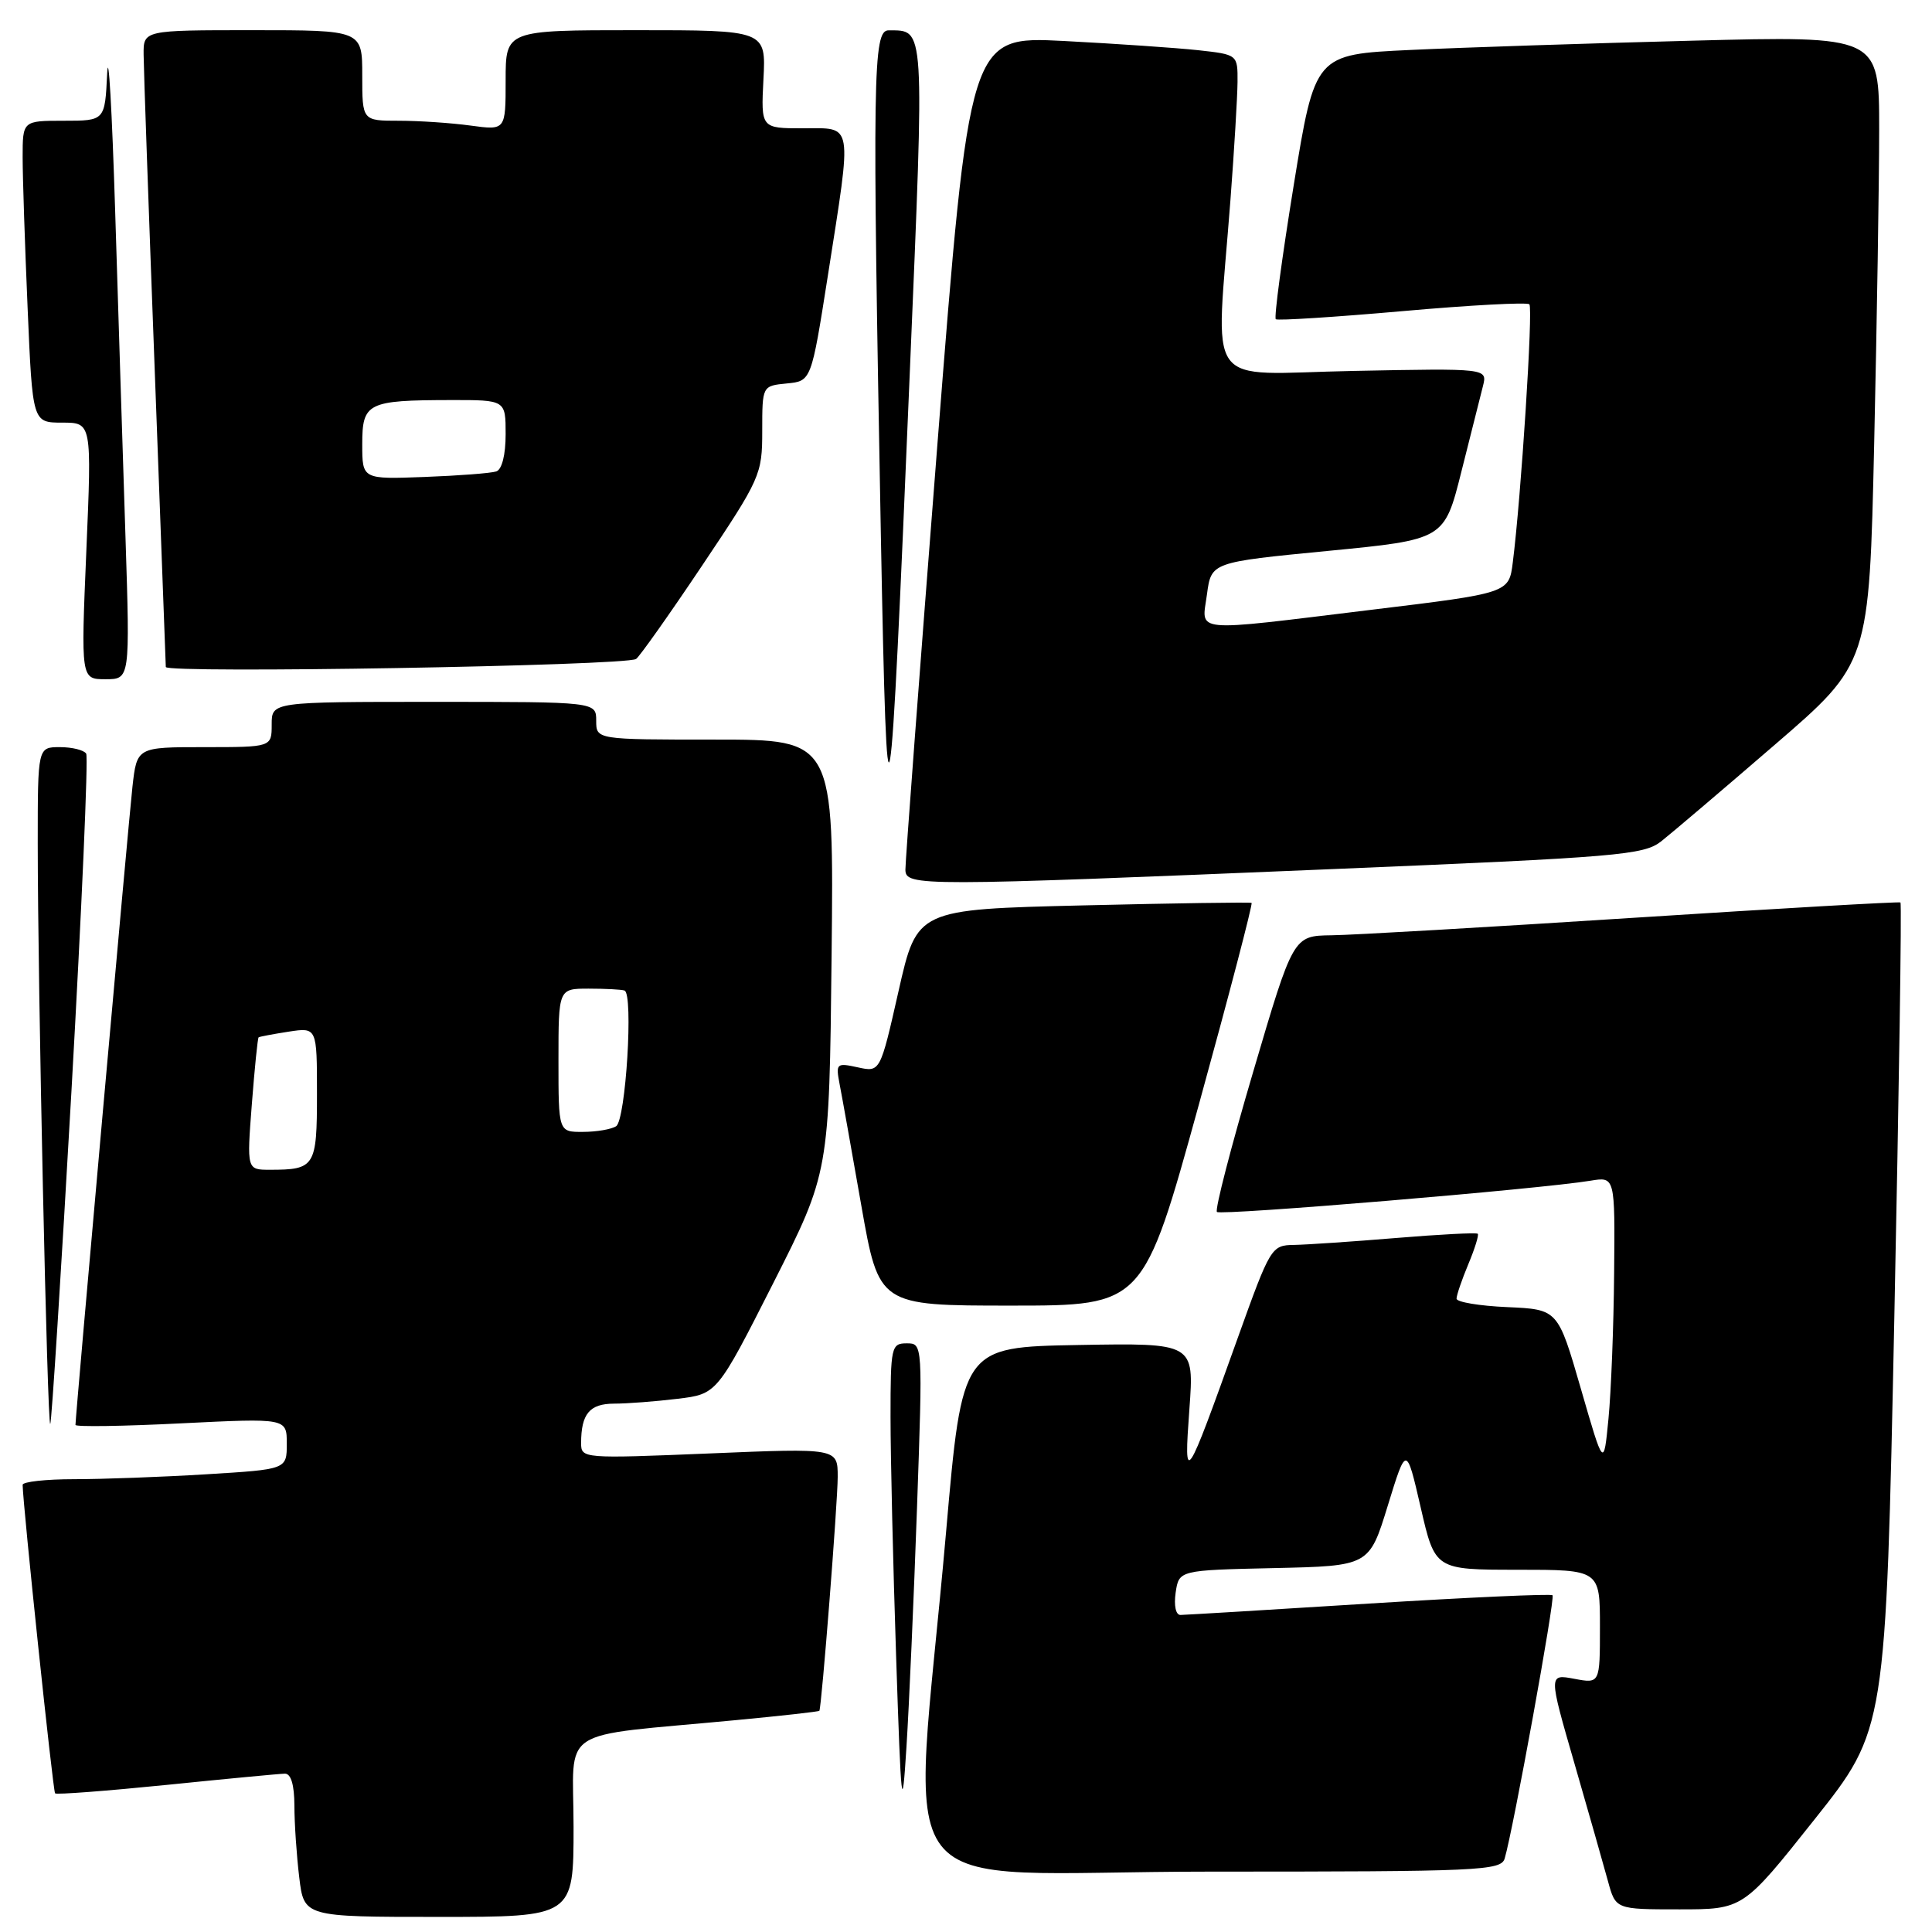 <?xml version="1.0" encoding="UTF-8" standalone="no"?>
<!DOCTYPE svg PUBLIC "-//W3C//DTD SVG 1.1//EN" "http://www.w3.org/Graphics/SVG/1.1/DTD/svg11.dtd" >
<svg xmlns="http://www.w3.org/2000/svg" xmlns:xlink="http://www.w3.org/1999/xlink" version="1.1" viewBox="0 0 256 256">
 <g >
 <path fill="currentColor"
d=" M 76.00 242.07 C 76.00 228.53 73.43 230.22 97.47 227.93 C 103.51 227.36 108.50 226.80 108.57 226.69 C 108.87 226.20 111.00 199.07 111.00 195.69 C 111.00 191.88 111.00 191.88 94.00 192.59 C 77.26 193.28 77.00 193.26 77.00 191.23 C 77.00 187.35 78.12 186.00 81.36 185.99 C 83.09 185.99 86.87 185.70 89.76 185.35 C 95.01 184.72 95.01 184.72 102.45 170.04 C 109.88 155.36 109.88 155.36 110.19 126.68 C 110.50 98.00 110.50 98.00 94.75 98.00 C 79.00 98.00 79.00 98.00 79.00 95.50 C 79.00 93.00 79.00 93.00 57.50 93.00 C 36.00 93.00 36.00 93.00 36.00 96.00 C 36.00 99.00 36.00 99.00 27.07 99.00 C 18.14 99.00 18.14 99.00 17.55 104.25 C 17.03 108.93 10.00 187.60 10.00 188.81 C 10.00 189.08 16.30 188.99 24.00 188.60 C 38.00 187.91 38.00 187.91 38.00 191.30 C 38.00 194.70 38.00 194.70 27.34 195.35 C 21.48 195.71 13.61 196.00 9.84 196.00 C 6.08 196.00 3.00 196.34 3.00 196.75 C 3.02 199.27 7.02 237.36 7.30 237.63 C 7.49 237.82 14.13 237.31 22.07 236.51 C 30.01 235.70 37.06 235.03 37.75 235.02 C 38.56 235.01 39.00 236.51 39.01 239.25 C 39.01 241.59 39.30 245.86 39.65 248.75 C 40.28 254.00 40.28 254.00 58.14 254.00 C 76.00 254.00 76.00 254.00 76.00 242.07 Z  M 240.42 241.10 C 249.88 229.20 249.88 229.20 251.01 174.50 C 251.63 144.42 252.00 119.71 251.82 119.58 C 251.64 119.46 235.75 120.37 216.50 121.61 C 197.25 122.85 179.22 123.90 176.43 123.93 C 171.36 124.00 171.36 124.00 166.05 142.03 C 163.12 151.95 160.96 160.30 161.25 160.59 C 161.76 161.09 204.13 157.55 210.75 156.45 C 214.00 155.91 214.00 155.91 213.88 168.70 C 213.82 175.74 213.48 184.42 213.13 188.00 C 212.50 194.49 212.50 194.49 209.47 184.00 C 206.43 173.50 206.43 173.50 199.72 173.20 C 196.02 173.04 193.00 172.53 193.00 172.08 C 193.00 171.62 193.70 169.57 194.56 167.51 C 195.42 165.46 195.98 163.65 195.81 163.48 C 195.64 163.31 190.78 163.56 185.00 164.04 C 179.22 164.52 173.13 164.93 171.45 164.96 C 168.47 165.00 168.32 165.26 164.02 177.25 C 157.03 196.77 156.85 197.04 157.60 186.72 C 158.24 177.95 158.24 177.95 142.87 178.22 C 127.50 178.50 127.50 178.50 125.36 203.00 C 120.91 253.80 116.40 248.00 160.31 248.00 C 196.17 248.00 198.90 247.88 199.38 246.25 C 200.51 242.44 206.09 211.75 205.72 211.38 C 205.50 211.17 194.56 211.66 181.41 212.48 C 168.26 213.31 157.02 213.98 156.42 213.99 C 155.80 214.00 155.53 212.76 155.78 211.03 C 156.22 208.06 156.22 208.06 168.82 207.78 C 181.43 207.50 181.43 207.50 183.89 199.50 C 186.35 191.50 186.35 191.50 188.25 199.75 C 190.15 208.00 190.15 208.00 201.08 208.00 C 212.00 208.00 212.00 208.00 212.00 215.55 C 212.00 223.09 212.00 223.09 208.60 222.45 C 205.19 221.81 205.19 221.81 208.62 233.66 C 210.50 240.17 212.50 247.19 213.06 249.25 C 214.08 253.00 214.08 253.00 222.52 253.00 C 230.97 253.00 230.97 253.00 240.42 241.10 Z  M 121.51 199.75 C 122.27 178.00 122.27 178.00 120.14 178.00 C 118.10 178.00 118.00 178.46 118.00 187.75 C 118.00 193.11 118.34 207.40 118.74 219.50 C 119.41 239.67 119.53 240.67 120.11 231.50 C 120.46 226.00 121.09 211.71 121.51 199.75 Z  M 9.47 144.54 C 10.83 120.44 11.71 100.34 11.42 99.86 C 11.12 99.39 9.56 99.00 7.94 99.00 C 5.00 99.00 5.00 99.00 5.00 111.75 C 5.00 130.36 6.27 189.07 6.66 188.68 C 6.84 188.49 8.10 168.63 9.47 144.54 Z  M 158.84 146.42 C 162.87 131.80 166.02 119.75 165.84 119.64 C 165.65 119.53 155.60 119.68 143.50 119.97 C 121.51 120.50 121.51 120.50 119.07 131.29 C 116.63 142.08 116.63 142.08 113.67 141.43 C 110.84 140.81 110.73 140.91 111.25 143.64 C 111.56 145.21 112.85 152.46 114.13 159.75 C 116.46 173.00 116.46 173.00 133.98 173.00 C 151.50 173.00 151.50 173.00 158.84 146.42 Z  M 176.55 115.16 C 214.46 113.58 217.80 113.30 220.12 111.48 C 221.50 110.39 228.27 104.64 235.15 98.70 C 247.68 87.90 247.68 87.90 248.34 58.70 C 248.70 42.64 249.00 23.93 249.00 17.13 C 249.00 4.75 249.00 4.75 224.25 5.39 C 210.64 5.74 193.82 6.29 186.87 6.62 C 174.24 7.21 174.24 7.21 171.42 24.57 C 169.87 34.12 168.80 42.10 169.05 42.30 C 169.30 42.50 176.84 42.02 185.81 41.23 C 194.78 40.43 202.36 40.03 202.65 40.32 C 203.16 40.83 201.55 65.93 200.45 74.54 C 199.94 78.59 199.94 78.59 181.72 80.80 C 157.50 83.75 159.24 83.91 159.93 78.75 C 160.50 74.50 160.50 74.50 175.94 73.00 C 191.38 71.50 191.38 71.50 193.64 62.50 C 194.89 57.55 196.17 52.44 196.50 51.15 C 197.09 48.80 197.09 48.80 179.34 49.15 C 159.16 49.54 161.09 52.22 163.04 26.50 C 163.54 19.90 163.96 12.86 163.98 10.87 C 164.00 7.23 164.00 7.23 158.75 6.65 C 155.86 6.34 147.86 5.79 140.97 5.43 C 128.45 4.79 128.45 4.79 124.19 59.14 C 121.85 89.04 119.95 114.29 119.97 115.25 C 120.01 117.45 121.70 117.45 176.55 115.16 Z  M 120.56 49.18 C 122.51 2.81 122.59 4.06 117.75 4.02 C 115.66 4.00 115.58 9.76 116.72 71.00 C 117.55 114.98 117.89 113.07 120.56 49.18 Z  M 16.63 71.25 C 16.29 60.94 15.68 41.48 15.26 28.00 C 14.84 14.52 14.37 6.31 14.20 9.75 C 13.90 16.00 13.90 16.00 8.45 16.00 C 3.00 16.00 3.00 16.00 3.00 20.84 C 3.00 23.50 3.30 32.50 3.66 40.84 C 4.31 56.00 4.31 56.00 8.24 56.00 C 12.16 56.00 12.16 56.00 11.44 73.00 C 10.72 90.00 10.72 90.00 13.98 90.00 C 17.23 90.00 17.23 90.00 16.63 71.25 Z  M 84.28 87.32 C 84.71 87.05 88.65 81.49 93.03 74.95 C 100.77 63.40 101.00 62.89 101.00 57.09 C 101.00 51.13 101.00 51.13 104.25 50.81 C 107.50 50.50 107.50 50.50 109.70 36.50 C 112.93 15.87 113.12 17.00 106.41 17.00 C 100.83 17.00 100.83 17.00 101.16 10.50 C 101.50 4.00 101.50 4.00 84.25 4.00 C 67.00 4.00 67.00 4.00 67.00 10.64 C 67.00 17.27 67.00 17.27 62.36 16.64 C 59.81 16.29 55.53 16.00 52.86 16.00 C 48.00 16.00 48.00 16.00 48.00 10.00 C 48.00 4.00 48.00 4.00 33.50 4.00 C 19.00 4.00 19.00 4.00 19.03 7.25 C 19.04 9.04 19.70 27.82 20.50 49.00 C 21.30 70.18 21.96 87.90 21.97 88.38 C 22.00 89.26 82.78 88.23 84.28 87.32 Z  M 33.37 146.31 C 33.74 141.54 34.14 137.55 34.27 137.45 C 34.40 137.36 36.19 137.02 38.25 136.70 C 42.00 136.13 42.00 136.13 42.00 144.96 C 42.00 154.59 41.75 155.00 35.77 155.00 C 32.70 155.00 32.70 155.00 33.37 146.31 Z  M 74.00 140.50 C 74.00 131.00 74.00 131.00 78.00 131.00 C 80.20 131.00 82.34 131.11 82.75 131.25 C 83.95 131.65 82.92 148.41 81.64 149.23 C 81.01 149.64 79.04 149.98 77.25 149.98 C 74.00 150.00 74.00 150.00 74.00 140.50 Z  M 48.00 58.87 C 48.00 53.37 48.67 53.03 59.75 53.01 C 67.00 53.00 67.00 53.00 67.00 57.53 C 67.00 60.27 66.51 62.23 65.75 62.47 C 65.06 62.70 60.79 63.03 56.25 63.20 C 48.00 63.51 48.00 63.51 48.00 58.87 Z "/>
</g>
</svg>